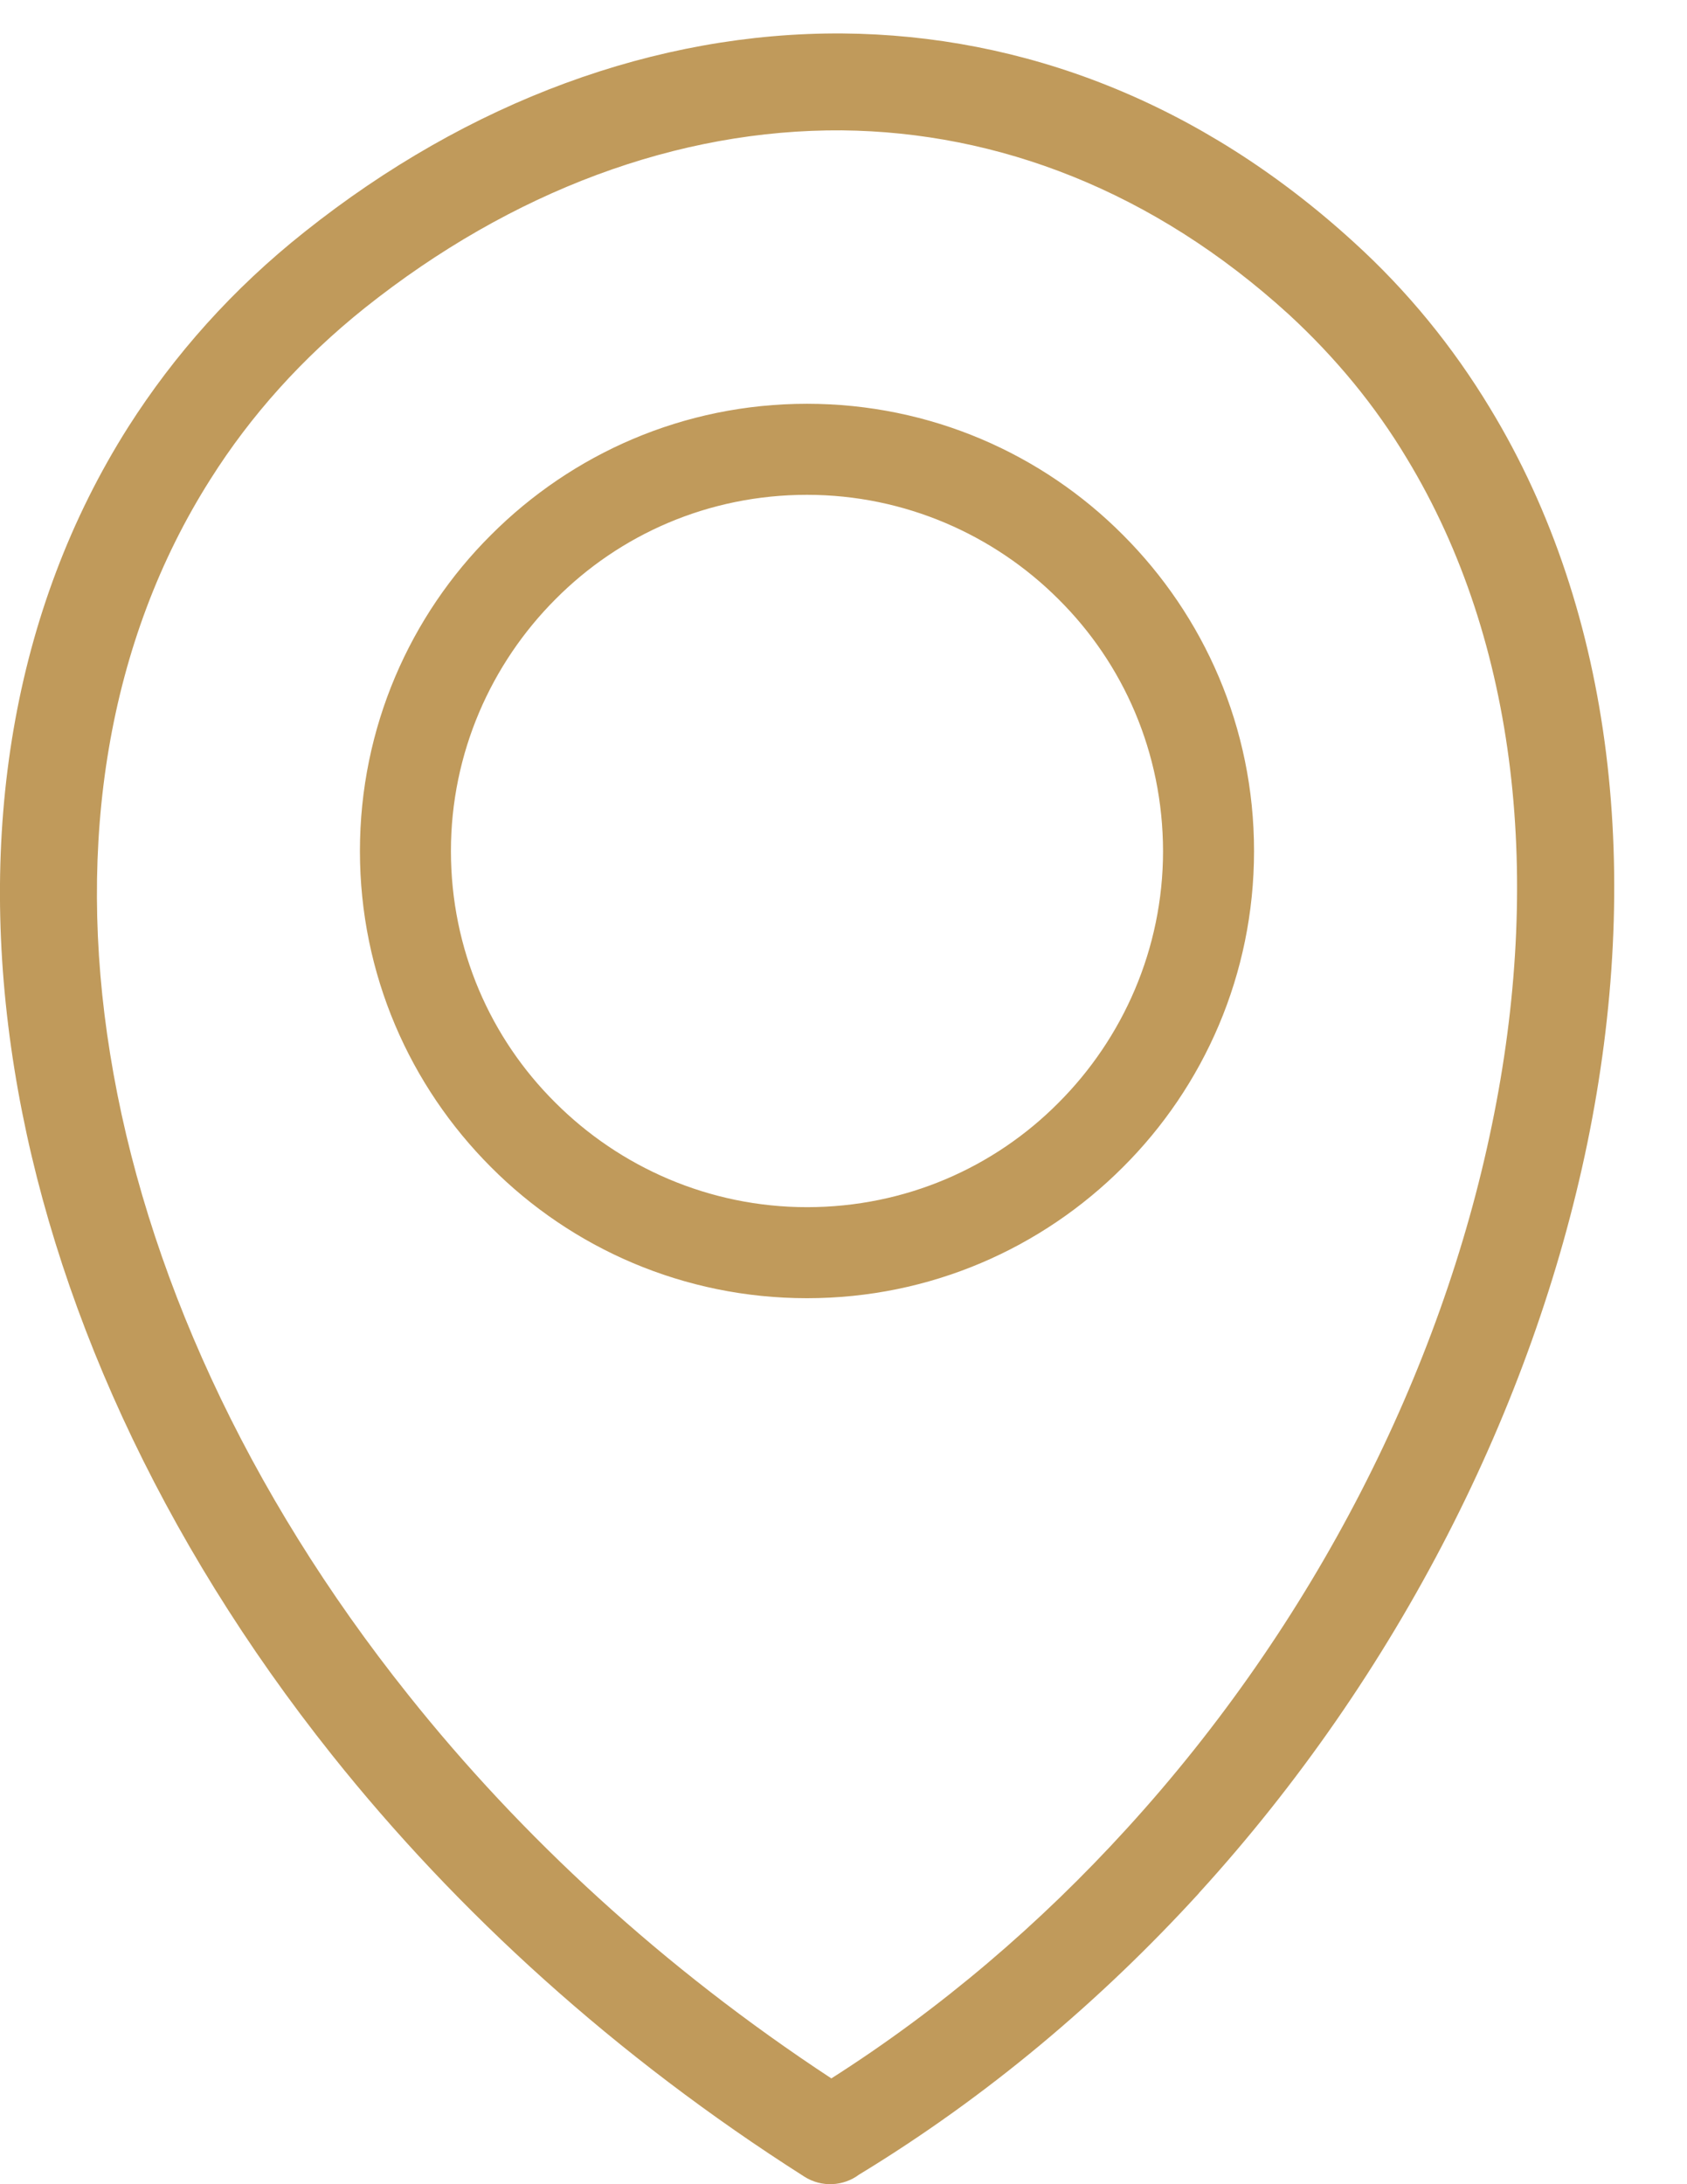 <svg width="17" height="22" viewBox="0 0 17 22" fill="none" xmlns="http://www.w3.org/2000/svg">
<path d="M8.372 20.938C9.484 20.231 10.484 19.374 11.355 18.418C13.247 16.347 14.523 13.815 15.034 11.331C15.542 8.879 15.302 6.475 14.179 4.621C13.86 4.088 13.46 3.602 12.984 3.164C11.619 1.922 10.057 1.329 8.485 1.313C6.833 1.301 5.158 1.922 3.677 3.101C3.046 3.605 2.526 4.185 2.122 4.825C1.082 6.461 0.766 8.492 1.11 10.617C1.457 12.773 2.482 15.028 4.114 17.071C5.249 18.496 6.678 19.818 8.377 20.934L8.372 20.938ZM8.132 4.067C9.375 4.067 10.503 4.571 11.316 5.388C12.132 6.204 12.637 7.327 12.637 8.572C12.637 9.815 12.132 10.943 11.316 11.756C10.5 12.572 9.377 13.076 8.132 13.076C6.889 13.076 5.761 12.572 4.948 11.756C4.132 10.94 3.627 9.816 3.627 8.572C3.627 7.329 4.132 6.2 4.948 5.388C5.764 4.571 6.887 4.067 8.132 4.067ZM10.667 6.036C10.02 5.389 9.119 4.984 8.132 4.984C7.139 4.984 6.244 5.384 5.597 6.036C4.95 6.684 4.544 7.584 4.544 8.572C4.544 9.564 4.944 10.46 5.597 11.107C6.244 11.754 7.145 12.159 8.132 12.159C9.125 12.159 10.02 11.759 10.667 11.107C11.314 10.46 11.72 9.559 11.72 8.572C11.718 7.579 11.32 6.684 10.667 6.036ZM12.079 19.072C11.092 20.151 9.948 21.119 8.656 21.904C8.501 22.02 8.28 22.036 8.104 21.923C6.2 20.712 4.604 19.256 3.345 17.676C1.612 15.502 0.518 13.09 0.145 10.767C-0.234 8.411 0.121 6.148 1.293 4.3C1.757 3.572 2.346 2.909 3.069 2.336C4.721 1.021 6.612 0.324 8.492 0.337C10.304 0.352 12.092 1.024 13.643 2.44C14.188 2.935 14.643 3.496 15.015 4.111C16.276 6.186 16.547 8.838 15.995 11.518C15.447 14.169 14.091 16.865 12.085 19.064L12.079 19.072Z" fill="#C09A5B"/>
</svg>
